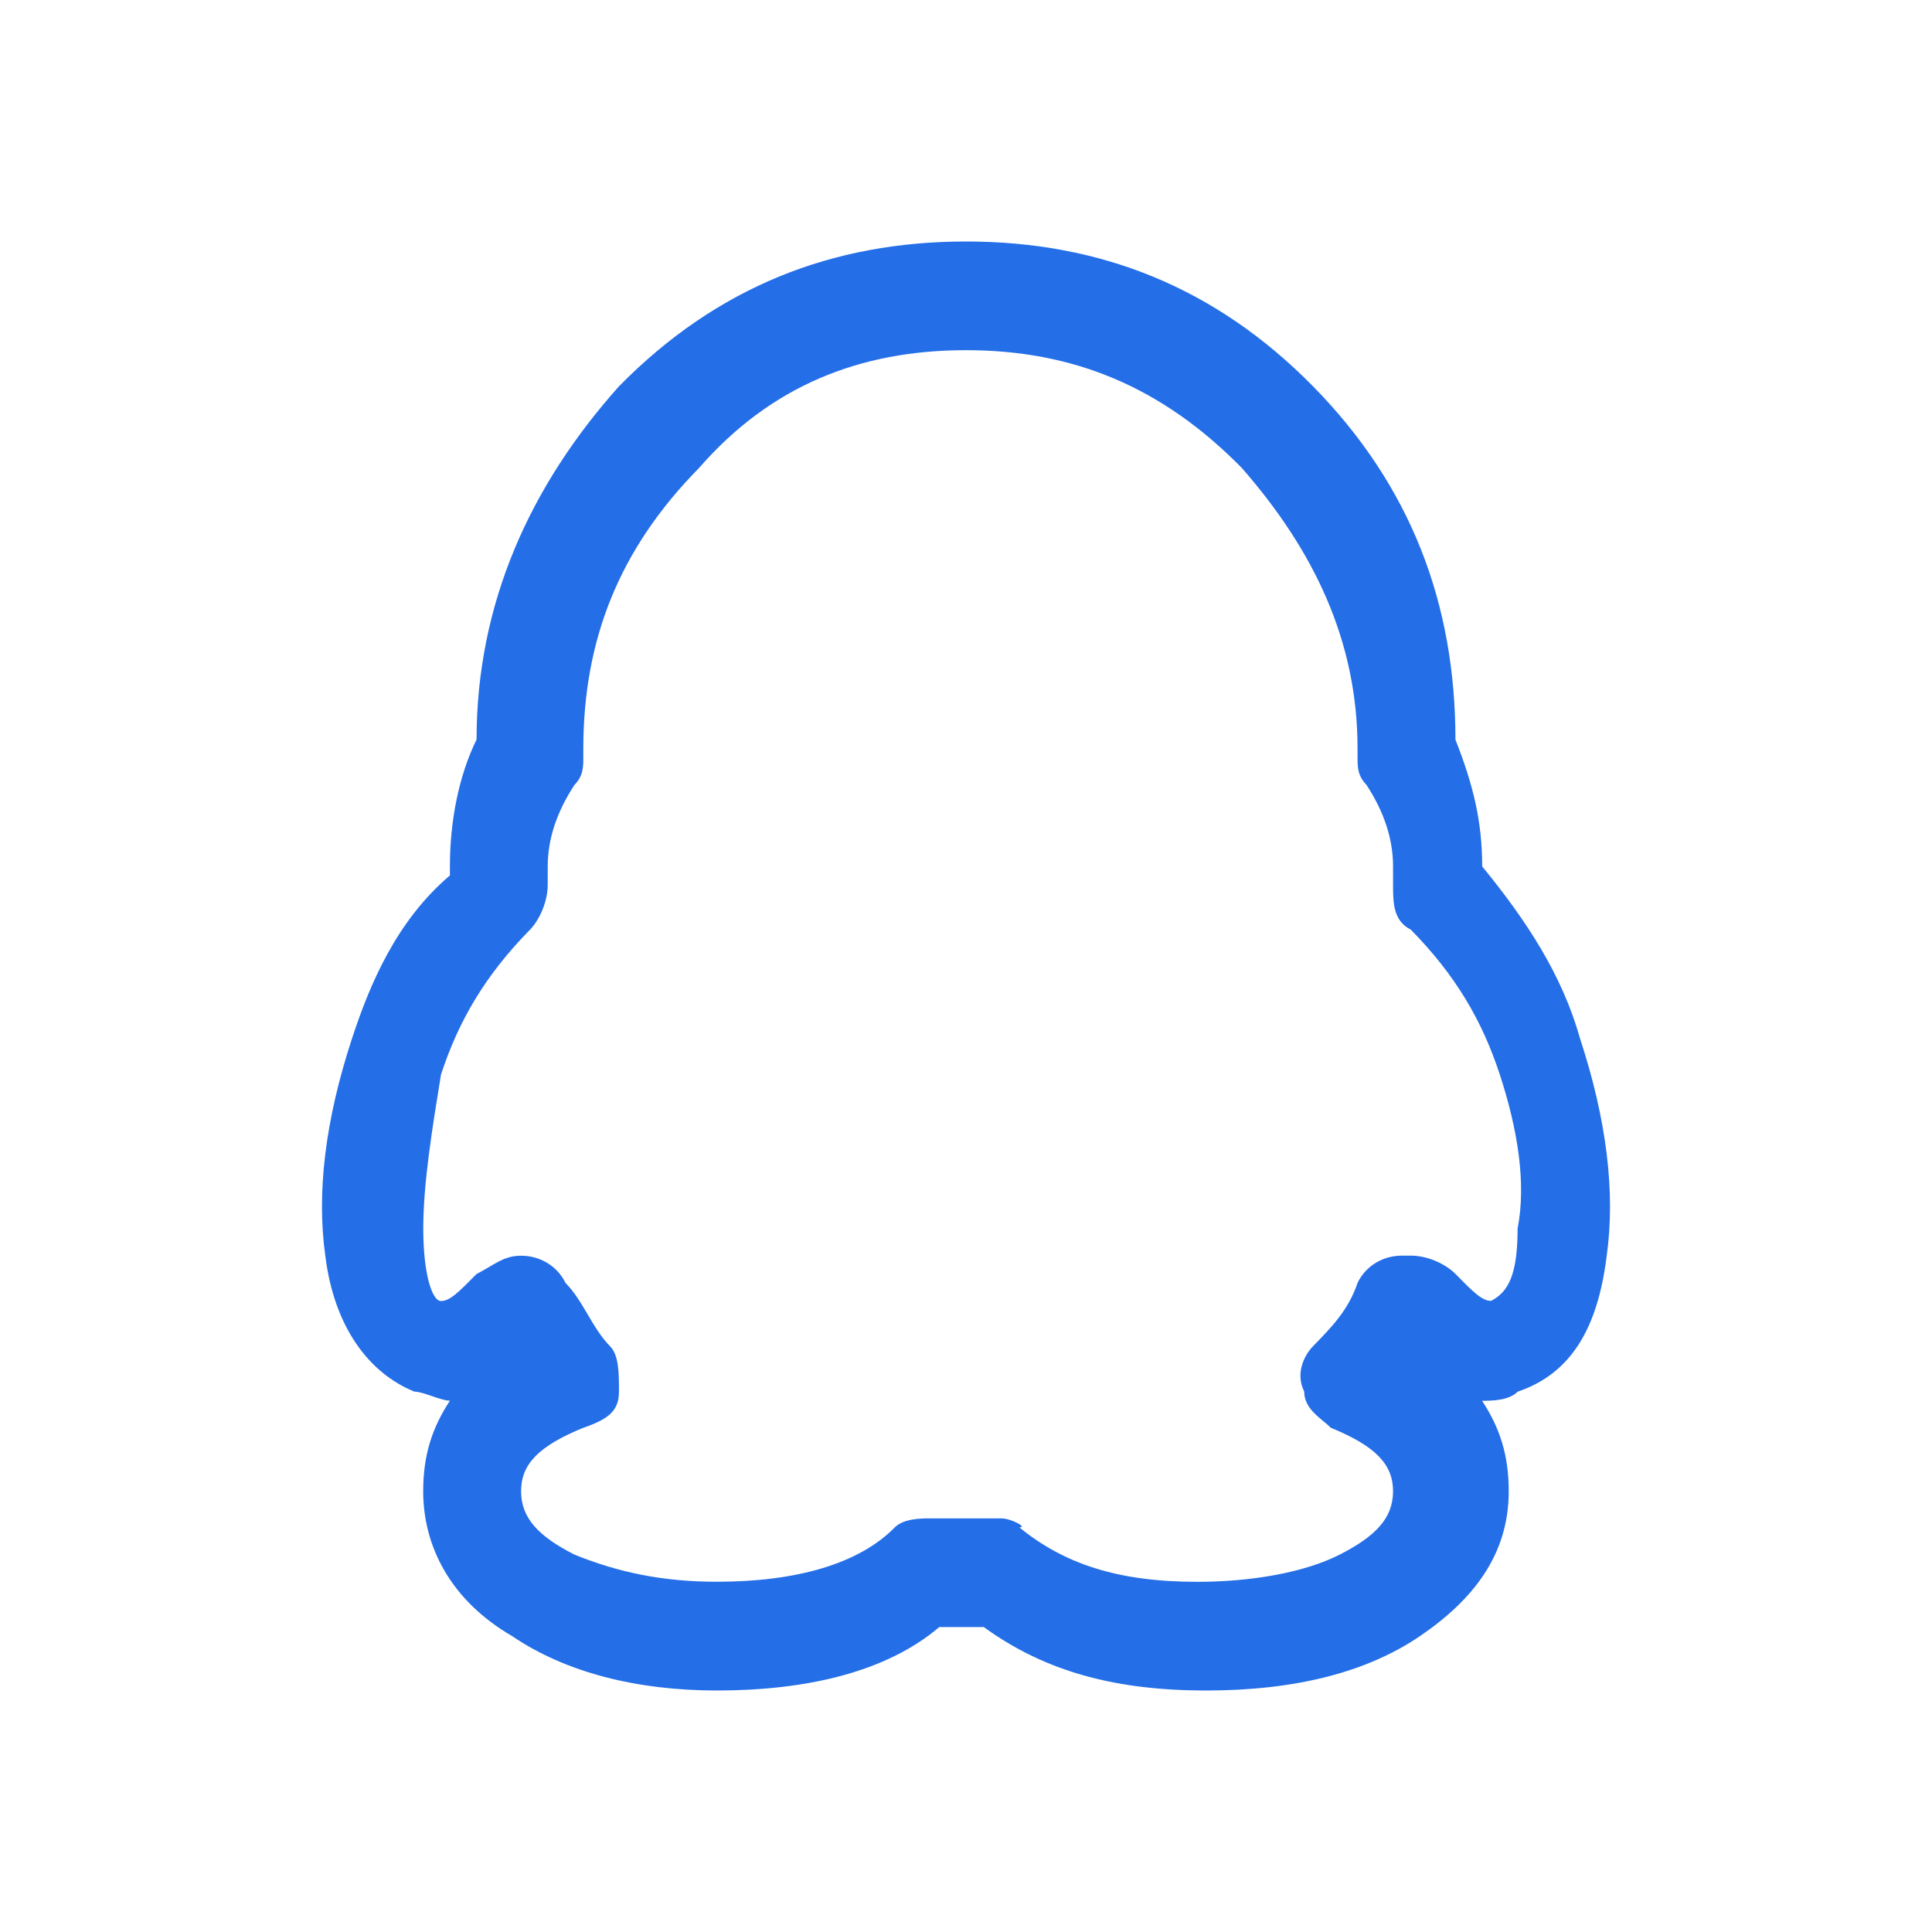<svg width="24" height="24" viewBox="0 0 24 24" fill="none" xmlns="http://www.w3.org/2000/svg">
<path d="M12.443 18.862C12.221 18.862 12.11 18.862 12 18.862C11.89 18.862 11.779 18.862 11.668 18.862H11.557C11.447 18.862 11.226 18.862 11.115 18.974C10.673 19.424 9.9 19.649 8.905 19.649C8.242 19.649 7.689 19.536 7.136 19.312C6.694 19.087 6.473 18.861 6.473 18.524C6.473 18.187 6.694 17.962 7.247 17.736C7.578 17.624 7.689 17.512 7.689 17.285C7.689 17.061 7.689 16.836 7.578 16.723C7.357 16.5 7.247 16.162 7.026 15.938C6.915 15.713 6.694 15.599 6.473 15.599C6.252 15.599 6.142 15.713 5.92 15.826C5.699 16.05 5.589 16.162 5.478 16.162C5.368 16.162 5.258 15.826 5.258 15.263C5.258 14.701 5.368 14.025 5.478 13.349C5.699 12.675 6.03 12.113 6.583 11.55C6.693 11.438 6.804 11.213 6.804 10.988C6.804 10.876 6.804 10.876 6.804 10.763C6.804 10.425 6.915 10.088 7.136 9.751C7.246 9.638 7.246 9.526 7.246 9.413V9.301C7.247 7.95 7.688 6.825 8.684 5.813C9.568 4.799 10.673 4.35 12 4.35C13.326 4.35 14.431 4.8 15.426 5.813C16.311 6.825 16.864 7.95 16.864 9.299C16.864 9.299 16.864 9.299 16.864 9.412C16.864 9.524 16.864 9.637 16.974 9.749C17.195 10.087 17.305 10.424 17.305 10.762C17.305 10.874 17.305 10.874 17.305 10.986C17.305 11.211 17.305 11.437 17.526 11.549C18.079 12.111 18.41 12.674 18.631 13.348C18.852 14.024 18.963 14.699 18.852 15.262C18.852 15.824 18.742 16.049 18.522 16.16C18.411 16.16 18.3 16.049 18.079 15.824C17.969 15.712 17.747 15.598 17.526 15.598H17.416C17.195 15.598 16.974 15.711 16.864 15.936C16.753 16.273 16.531 16.498 16.311 16.723C16.201 16.836 16.089 17.061 16.201 17.285C16.201 17.512 16.422 17.623 16.531 17.736C17.083 17.962 17.305 18.187 17.305 18.525C17.305 18.862 17.083 19.087 16.642 19.312C16.2 19.537 15.537 19.65 14.873 19.65C13.879 19.65 13.216 19.424 12.663 18.974C12.773 18.974 12.552 18.862 12.443 18.862V18.862ZM14.984 21C16.089 21 16.974 20.775 17.637 20.326C18.3 19.875 18.742 19.312 18.742 18.526C18.742 18.076 18.632 17.738 18.411 17.401C18.522 17.401 18.742 17.401 18.853 17.288C19.516 17.063 19.848 16.501 19.959 15.6C20.069 14.813 19.959 13.912 19.628 12.901C19.406 12.113 18.965 11.438 18.412 10.763C18.412 10.201 18.301 9.751 18.08 9.188C18.08 7.501 17.528 6.038 16.312 4.8C15.095 3.563 13.658 3 12 3C10.342 3 8.905 3.562 7.689 4.799C6.583 6.037 5.92 7.5 5.92 9.187C5.699 9.637 5.589 10.2 5.589 10.762V10.875C4.926 11.438 4.594 12.225 4.373 12.9C4.041 13.912 3.931 14.812 4.041 15.599C4.152 16.5 4.594 17.062 5.147 17.287C5.257 17.287 5.478 17.4 5.589 17.4C5.368 17.737 5.257 18.075 5.257 18.525C5.257 19.2 5.589 19.875 6.363 20.325C7.026 20.775 7.91 21 8.905 21C10.01 21 11.005 20.775 11.668 20.212H12.221C12.995 20.775 13.879 21 14.984 21L14.984 21Z" fill="#246EE8"/>
</svg>
